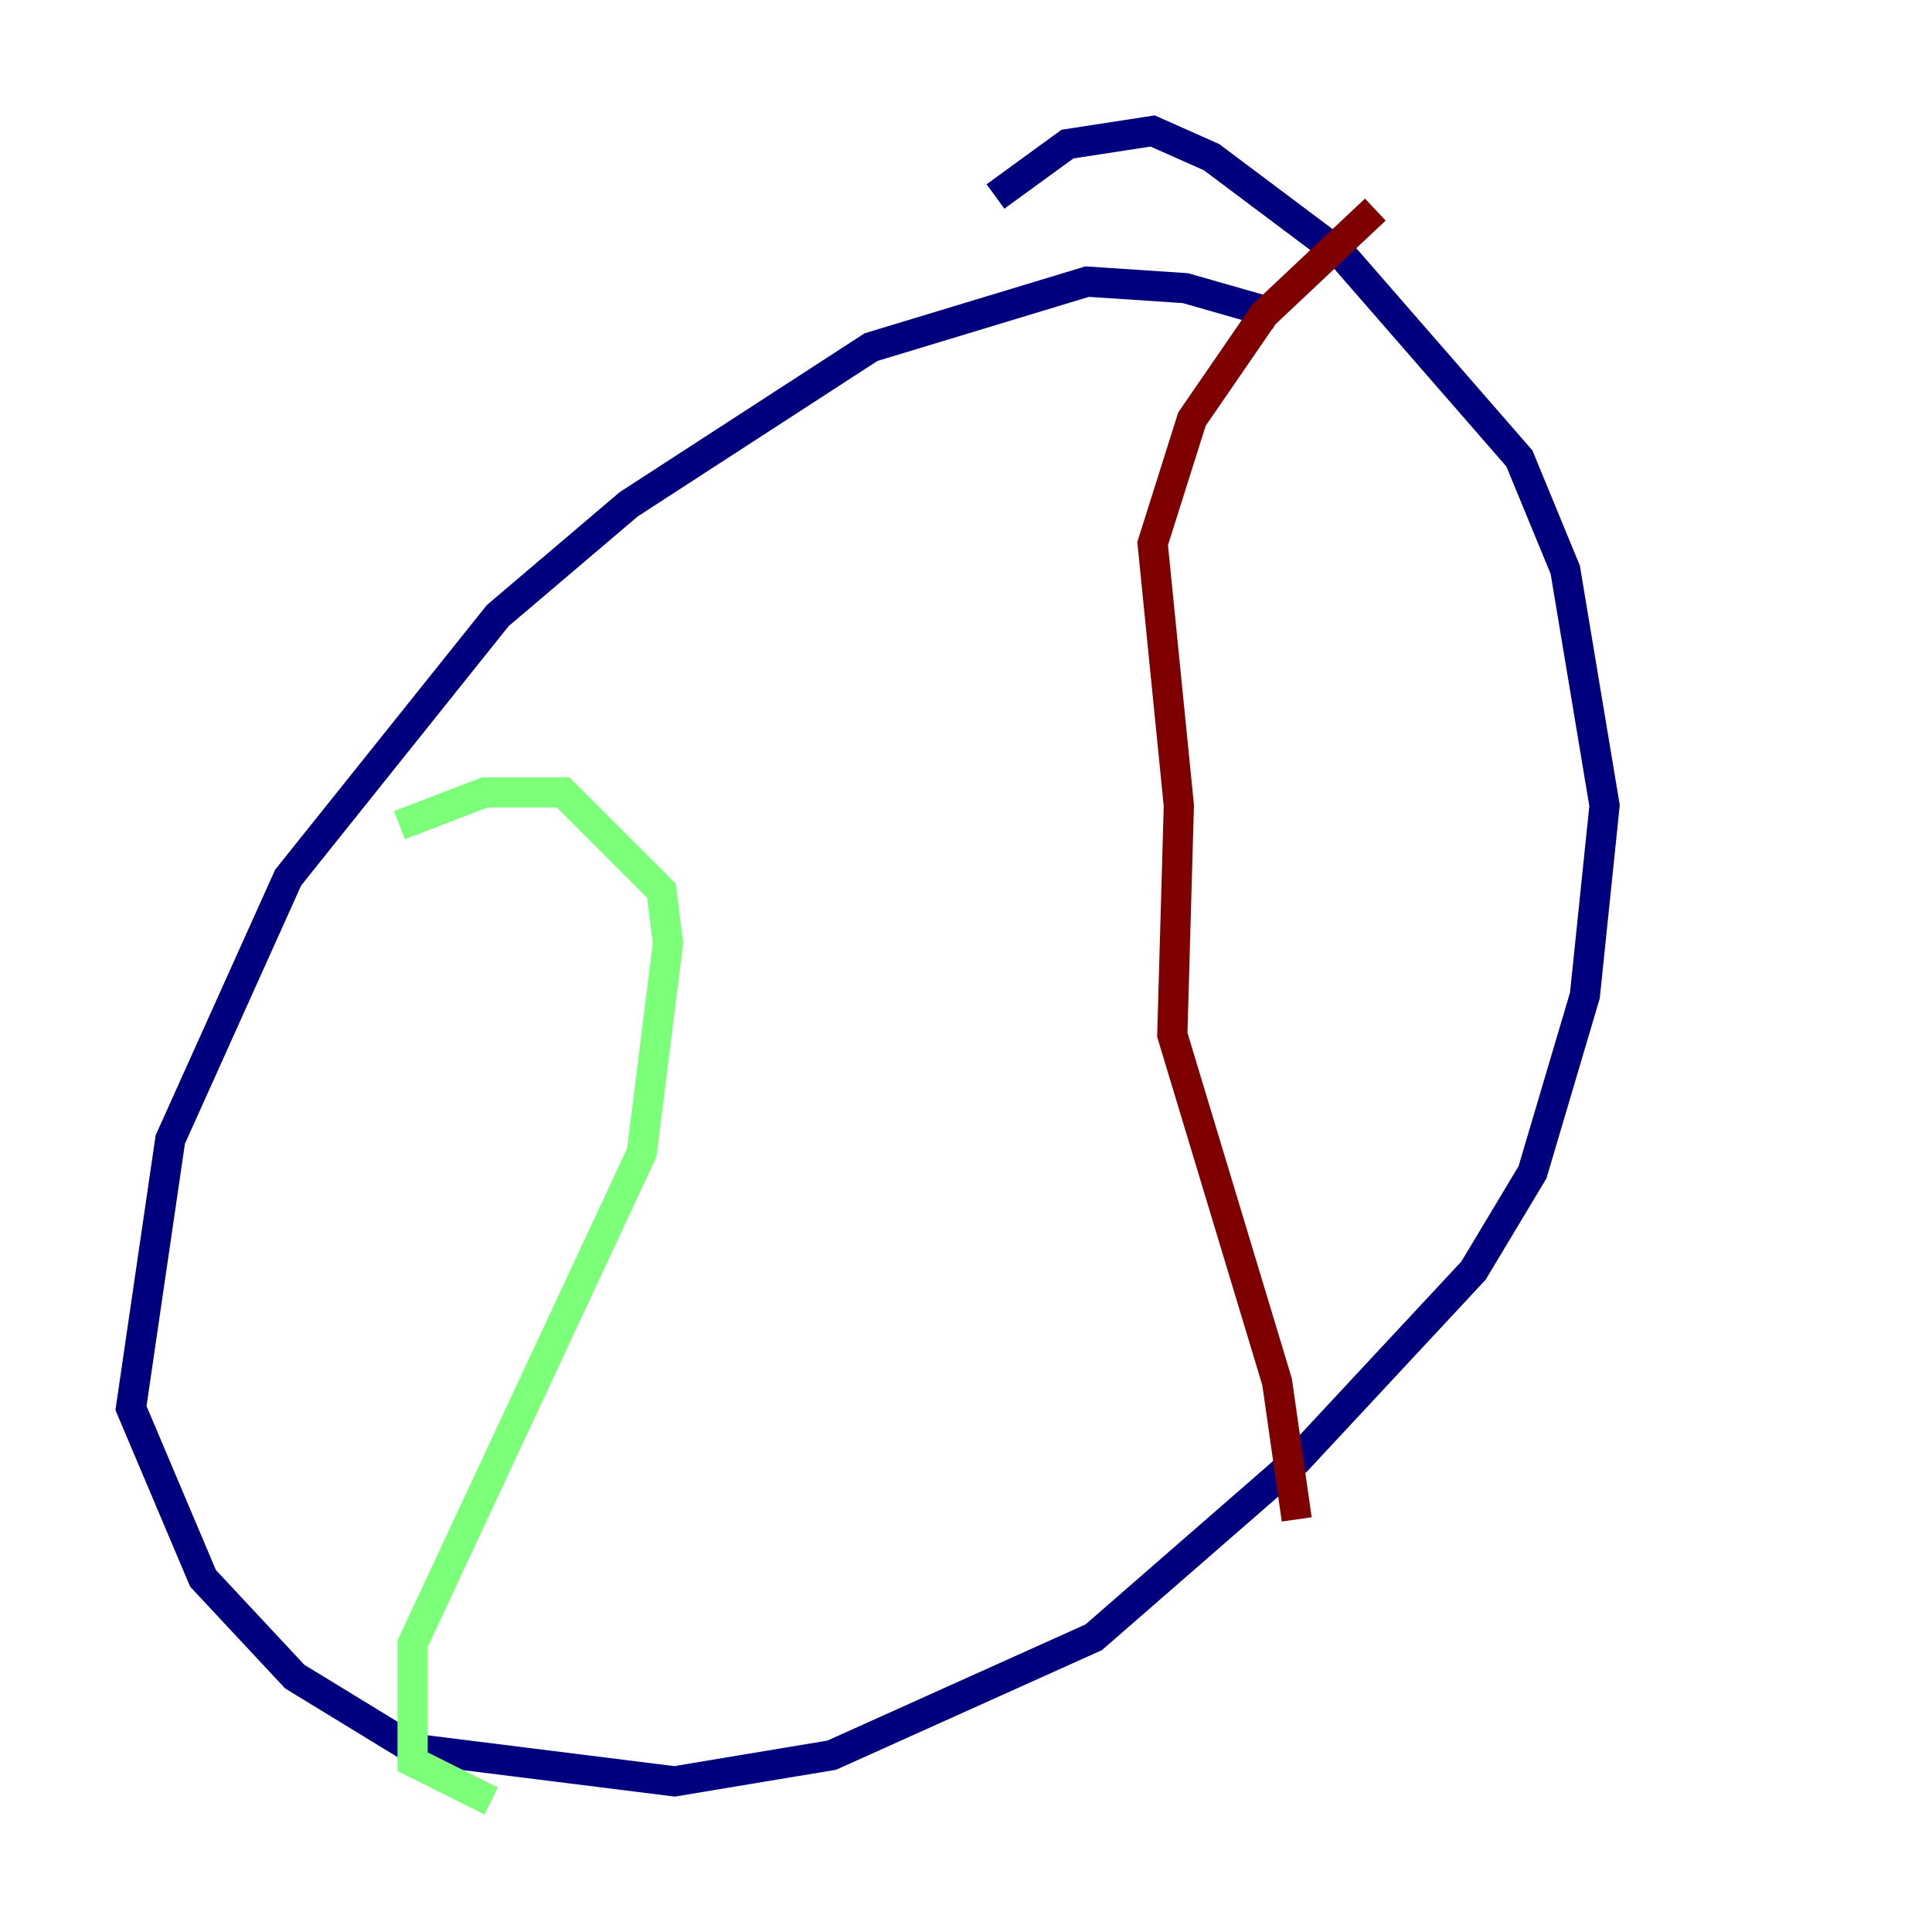 <?xml version="1.0" encoding="utf-8" ?>
<svg baseProfile="tiny" height="128" version="1.2" viewBox="0,0,128,128" width="128" xmlns="http://www.w3.org/2000/svg" xmlns:ev="http://www.w3.org/2001/xml-events" xmlns:xlink="http://www.w3.org/1999/xlink"><defs /><polyline fill="none" points="84.61,20.827 78.536,19.091 72.027,18.658 57.709,22.997 41.654,33.41 32.976,40.786 19.091,58.142 11.281,75.498 8.678,93.288 13.451,104.57 19.525,111.078 27.336,115.851 44.691,118.02 55.105,116.285 72.461,108.475 85.912,96.759 97.627,84.176 101.532,77.668 105.003,65.953 106.305,53.37 103.702,37.749 100.664,30.373 88.949,16.922 80.271,10.414 76.366,8.678 70.725,9.546 65.953,13.017" stroke="#00007f" stroke-width="2" /><polyline fill="none" points="26.468,54.671 32.108,52.502 37.315,52.502 43.824,59.01 44.258,62.481 42.522,76.366 27.336,108.909 27.336,116.719 32.542,119.322" stroke="#7cff79" stroke-width="2" /><polyline fill="none" points="91.119,13.885 83.742,20.827 78.969,27.77 76.366,36.014 78.102,53.37 77.668,68.556 84.61,91.552 85.912,100.664" stroke="#7f0000" stroke-width="2" /></svg>